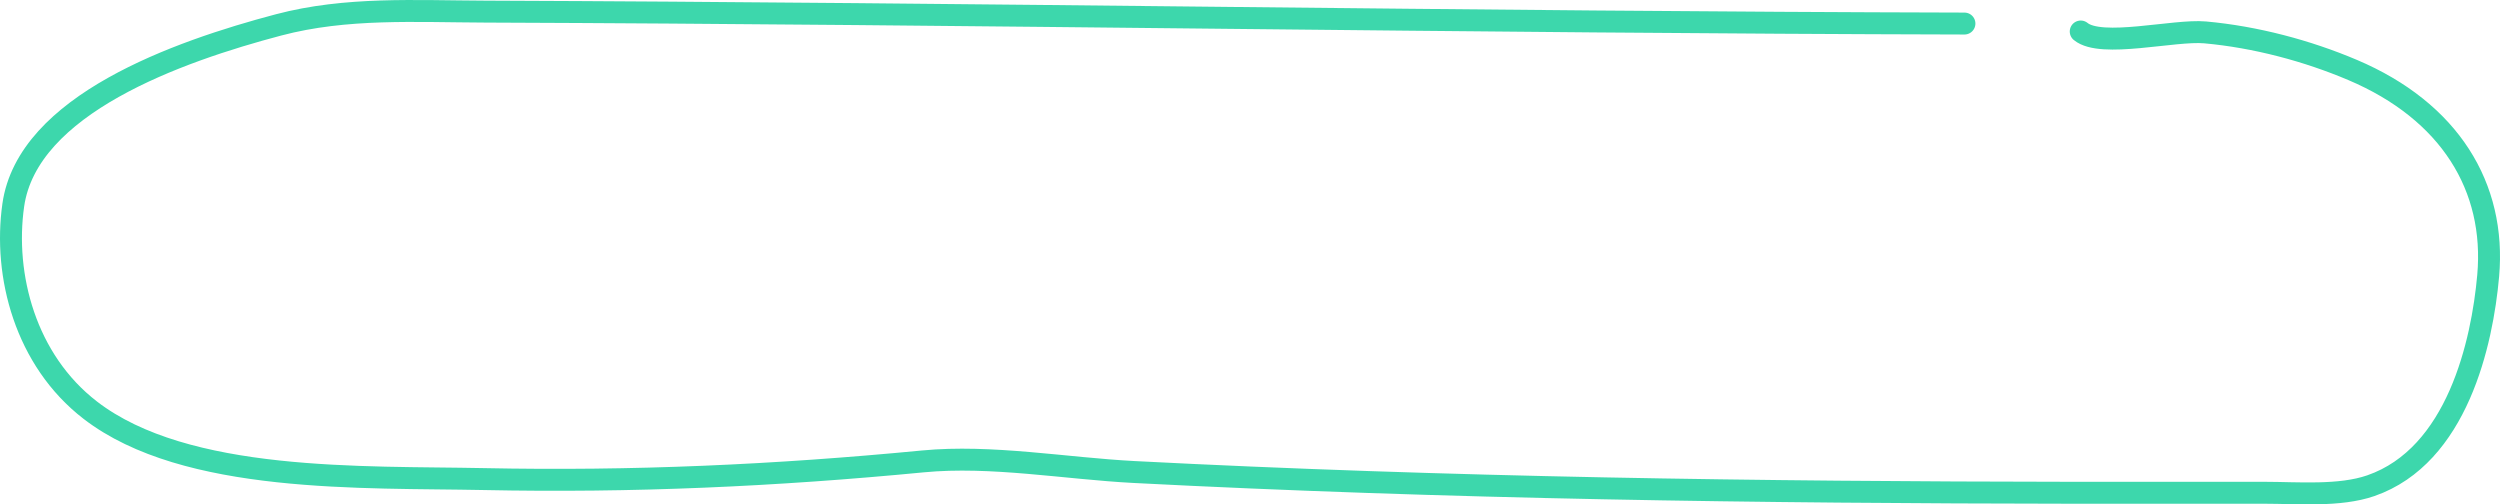 <svg fill="none" height="46" viewBox="0 0 228 46" width="228" xmlns="http://www.w3.org/2000/svg"><path d="m179.157 2.148c-44.954-.106-89.896-.918-134.847-1.088-6.42-.024-12.726-.421-18.899 1.209-9.232 2.438-22.9 7.289-24.201 16.44-.911 6.409 1.103 14.134 7.02 18.697 8.721 6.726 24.945 6.06 35.884 6.286 13.551.28 26.652-.32 40.057-1.612 6.209-.598 13.057.647 19.243.967 28.532 1.477 57.072 1.861 85.66 1.894 5.817.007 11.635 0 17.452 0 2.979 0 6.835.348 9.695-.645 7.887-2.739 10.158-13.04 10.701-19.14.721-8.097-3.503-15.019-12.37-18.777-4.112-1.743-8.831-3.009-13.451-3.425-2.829-.255-9.464 1.458-11.339-.081" stroke="#3dd7ac" stroke-linecap="round" stroke-linejoin="round" stroke-width="2"/></svg>